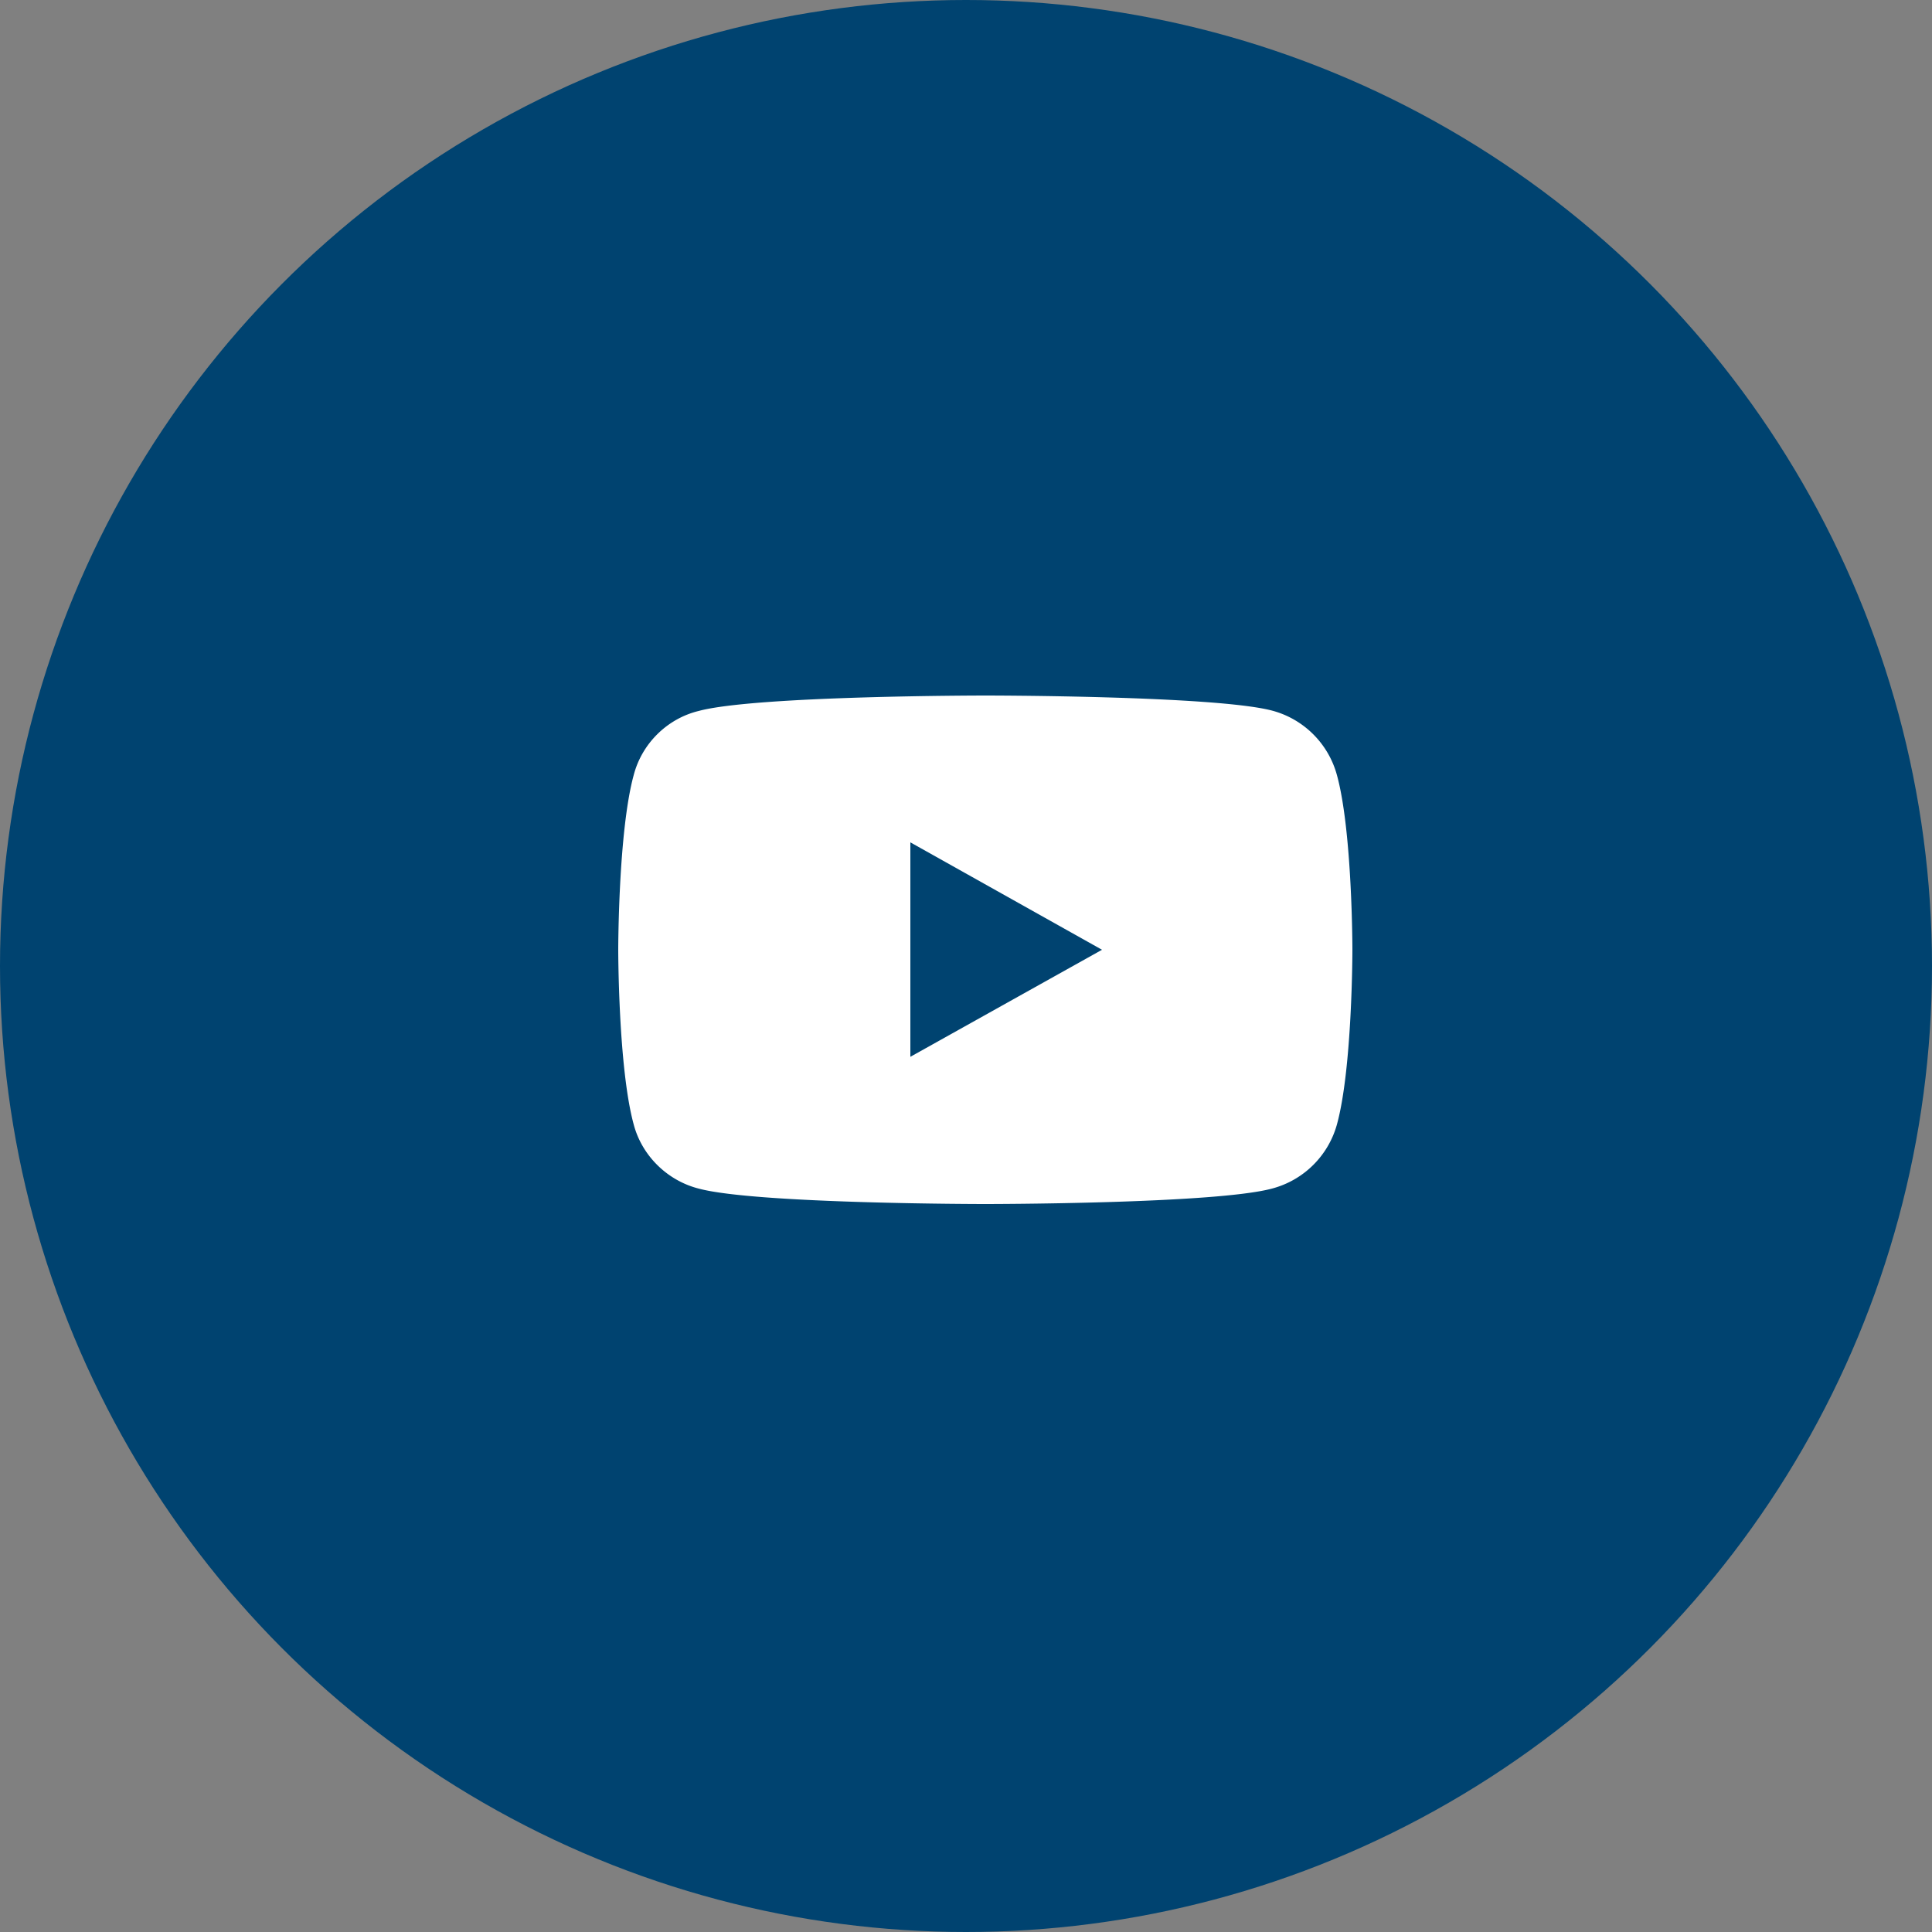 <svg xmlns="http://www.w3.org/2000/svg" width="50" height="50" fill="none"><rect width="100%" height="100%" fill="#808080" stroke="none"/><circle cx="25" cy="25" r="25" fill="#004370" opacity="1"/><path fill="#fff" d="M34.6 20.06a2.37 2.37 0 0 0-1.68-1.67C31.44 18 25.5 18 25.5 18s-5.94 0-7.42.4c-.82.2-1.47.85-1.68 1.66-.4 1.46-.4 4.52-.4 4.52s0 3.06.4 4.52c.21.8.86 1.45 1.68 1.66 1.48.4 7.42.4 7.42.4s5.94 0 7.42-.4a2.37 2.37 0 0 0 1.68-1.66c.4-1.46.4-4.52.4-4.52s0-3.06-.4-4.52Zm-11.04 7.3V21.8l4.96 2.78-4.96 2.77Z"/></svg>